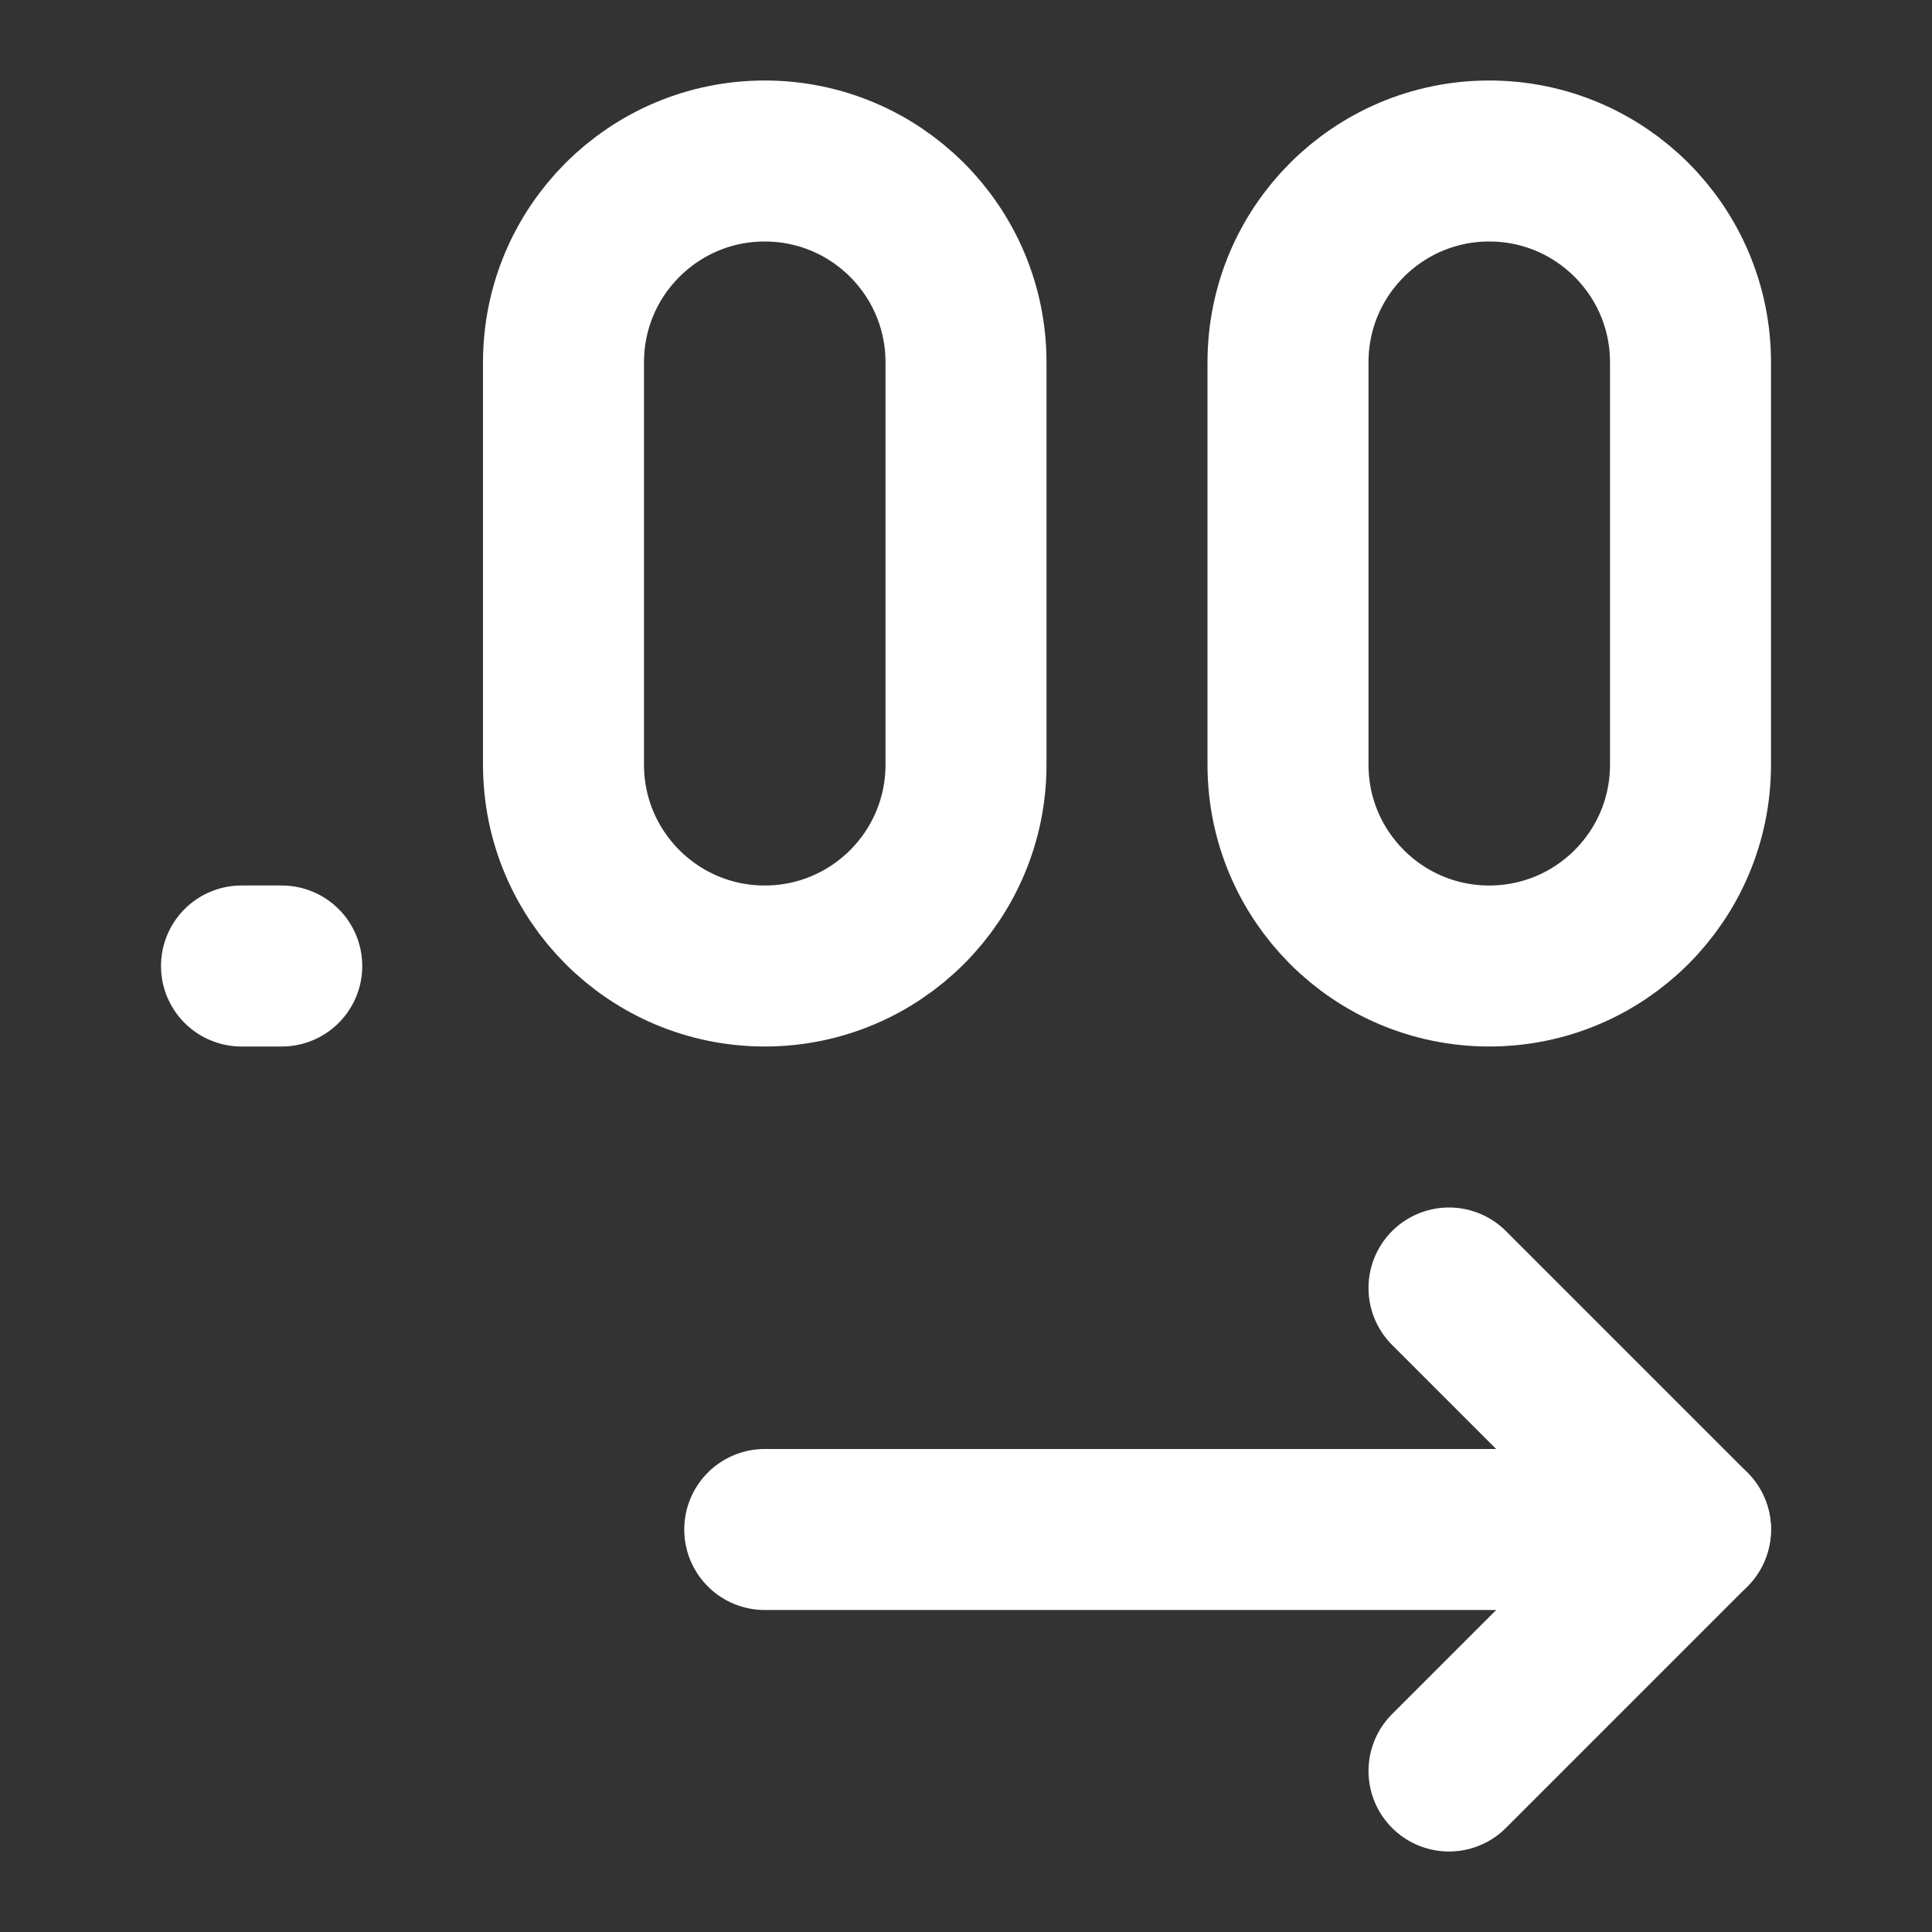 <?xml version="1.0" encoding="UTF-8"?><svg width="24" height="24" viewBox="0 0 48 48" fill="none" xmlns="http://www.w3.org/2000/svg"><rect x="0" y="0" width="48" height="48" fill="#333333" stroke="none"/><path d="M24 9C24 6.239 21.761 4 19 4C16.239 4 14 6.239 14 9V19C14 21.761 16.239 24 19 24C21.761 24 24 21.761 24 19V9Z" stroke="#ffffff" stroke-width="4"/><path d="M42 9C42 6.239 39.761 4 37 4C34.239 4 32 6.239 32 9V19C32 21.761 34.239 24 37 24C39.761 24 42 21.761 42 19V9Z" stroke="#ffffff" stroke-width="4"/><path d="M36 32L42 38L36 44" stroke="#ffffff" stroke-width="4" stroke-linecap="round" stroke-linejoin="round"/><path d="M6 24H7" stroke="#ffffff" stroke-width="4" stroke-linecap="round"/><path d="M42 38H19" stroke="#ffffff" stroke-width="4" stroke-linecap="round" stroke-linejoin="round"/></svg>